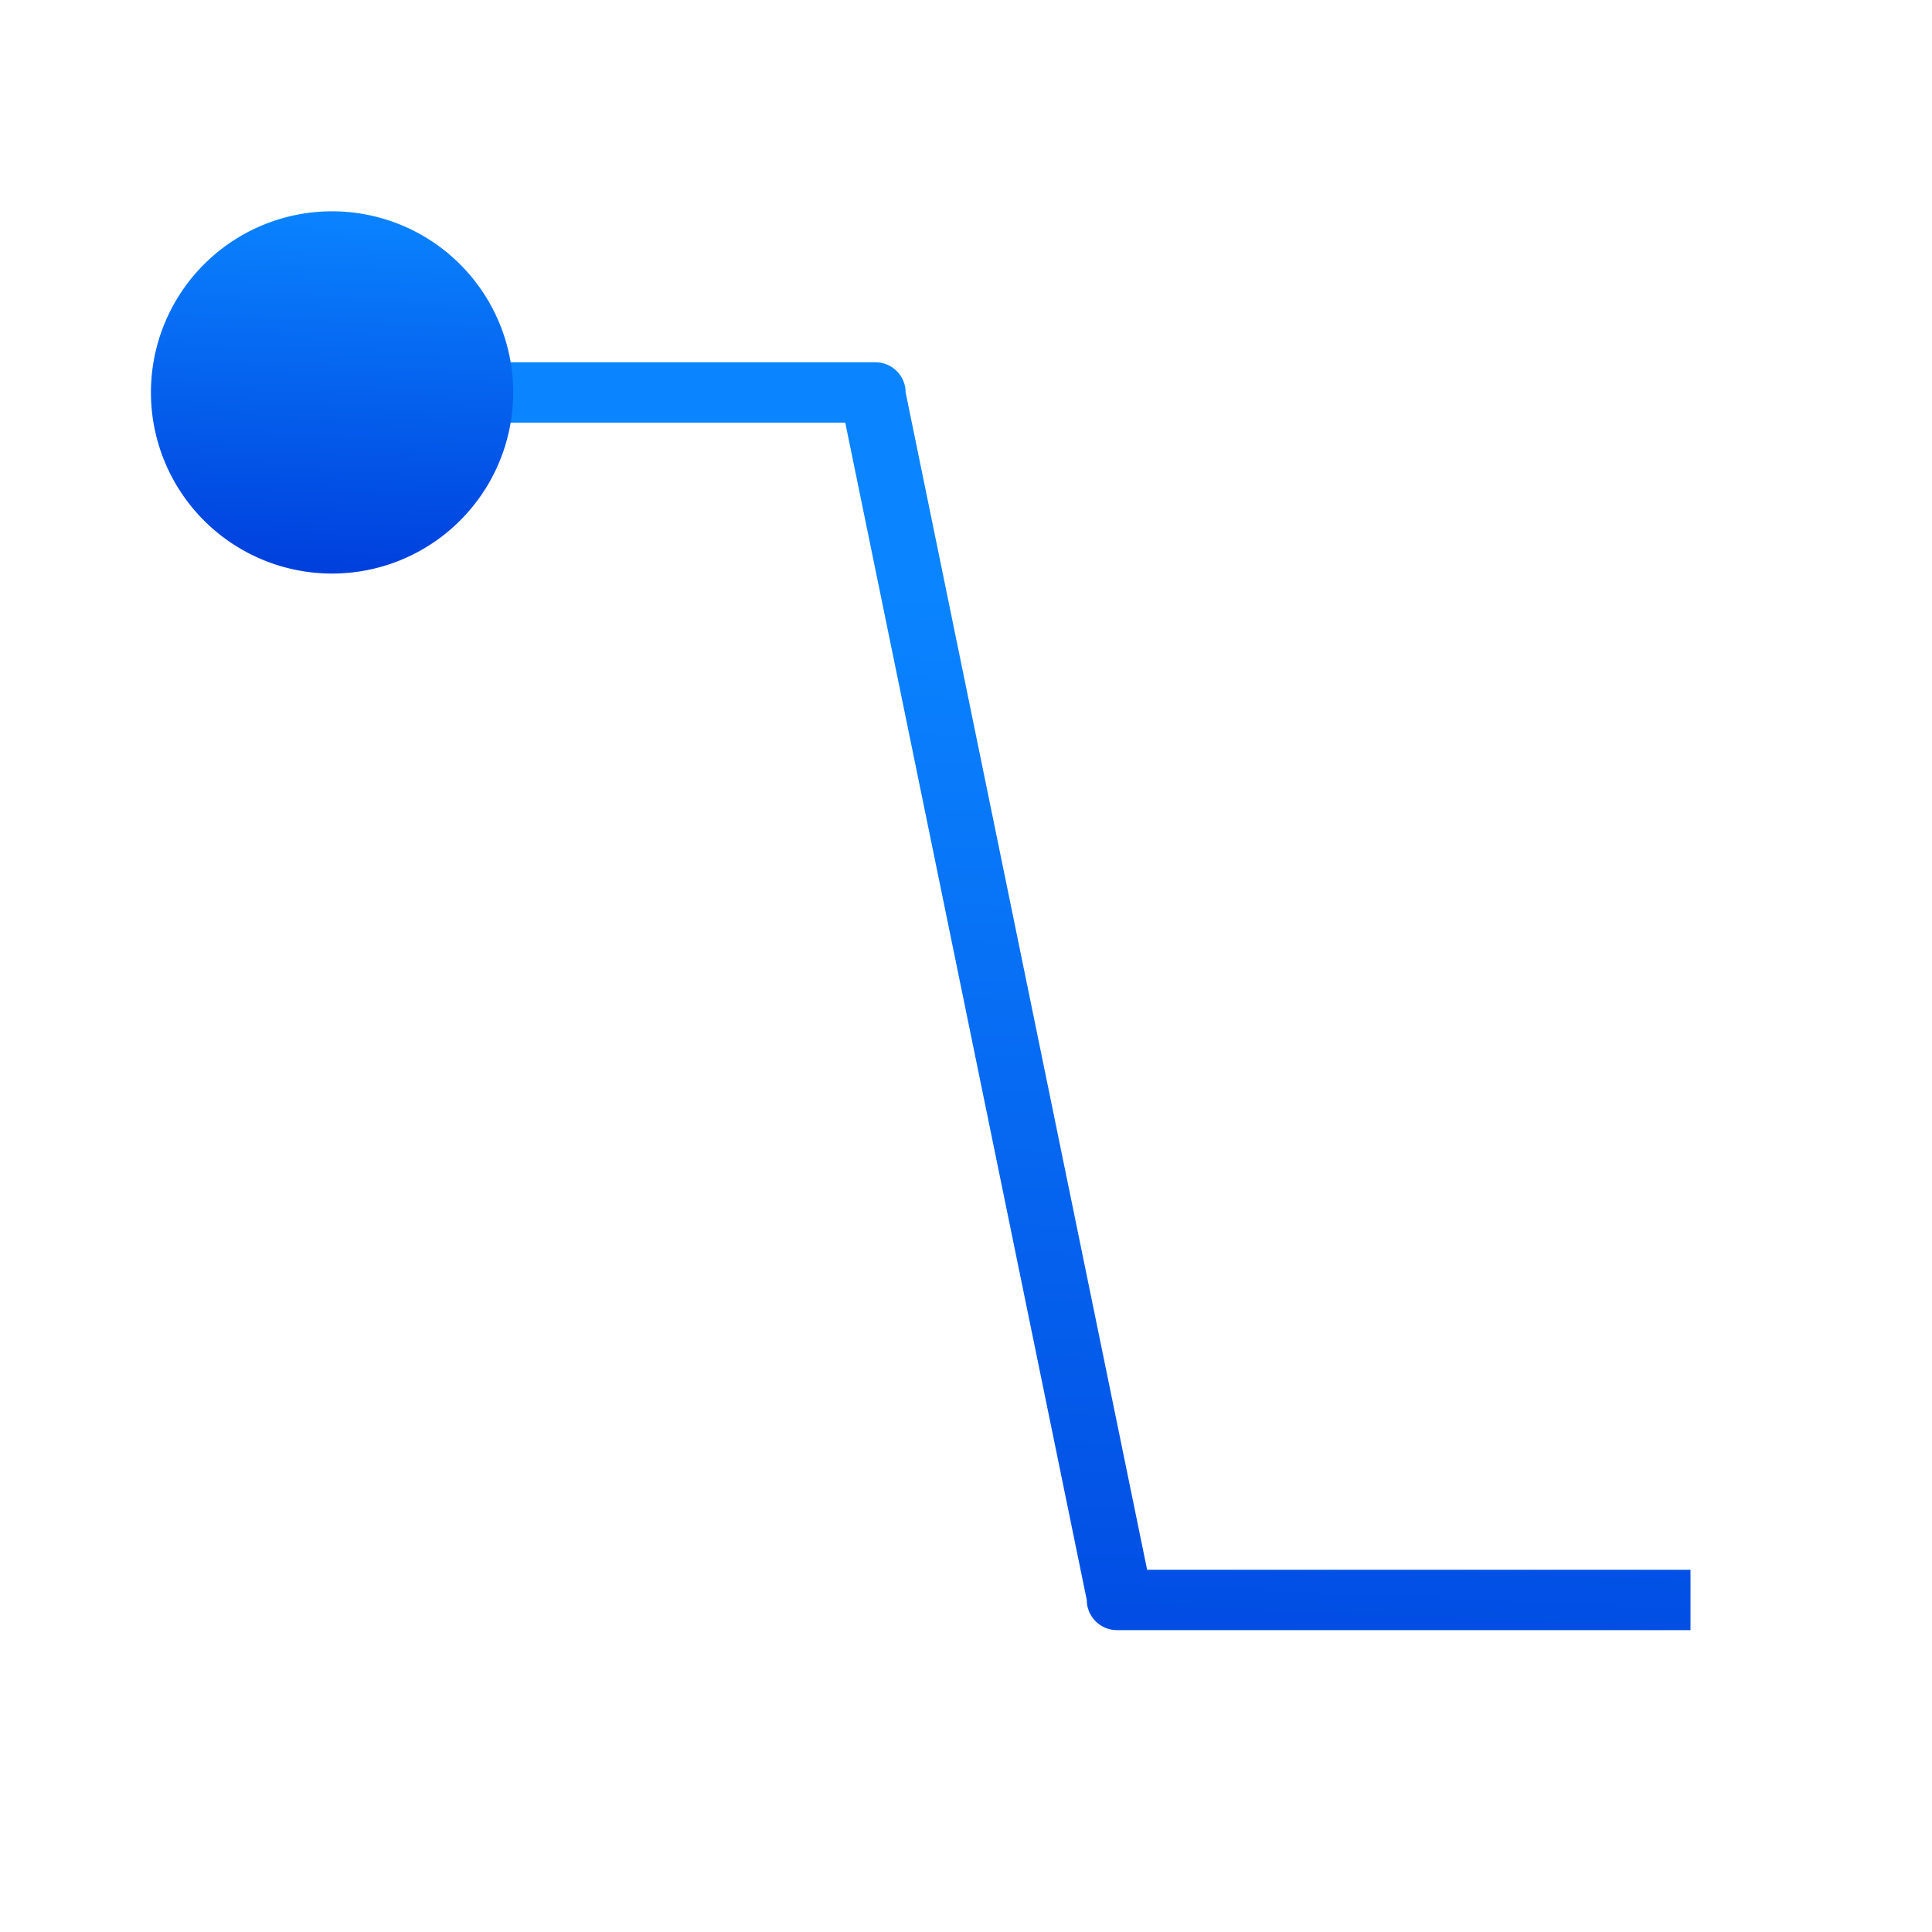 <svg viewBox="0 0 32 32" xmlns="http://www.w3.org/2000/svg" xmlns:xlink="http://www.w3.org/1999/xlink"><linearGradient id="a" gradientTransform="translate(-1.5 -.5)" gradientUnits="userSpaceOnUse" x1="6.847" x2="7.085" xlink:href="#b" y1="9.915" y2="3.949"/><linearGradient id="b" gradientTransform="matrix(-1 0 0 1 55.037 4.991)" gradientUnits="userSpaceOnUse" x1="13" x2="13" y1="7" y2="1"><stop offset="0" stop-color="#0040dd"/><stop offset="1" stop-color="#0a84ff"/></linearGradient><linearGradient id="c" gradientUnits="userSpaceOnUse" x1="13.441" x2="12.508" xlink:href="#b" y1="27.076" y2="6.051"/><path d="m3 6v1h11l4 19.5c0.0.276.224.5.5.5h9.5v-1h-9l-4-19.5c-0-.276-.224-.5-.5-.5z" fill="url(#c)"/><path d="m8.5 6.5a3 3 0 0 1 -3 3 3 3 0 0 1 -3-3 3 3 0 0 1 3-3 3 3 0 0 1 3 3z" fill="url(#a)"/></svg>